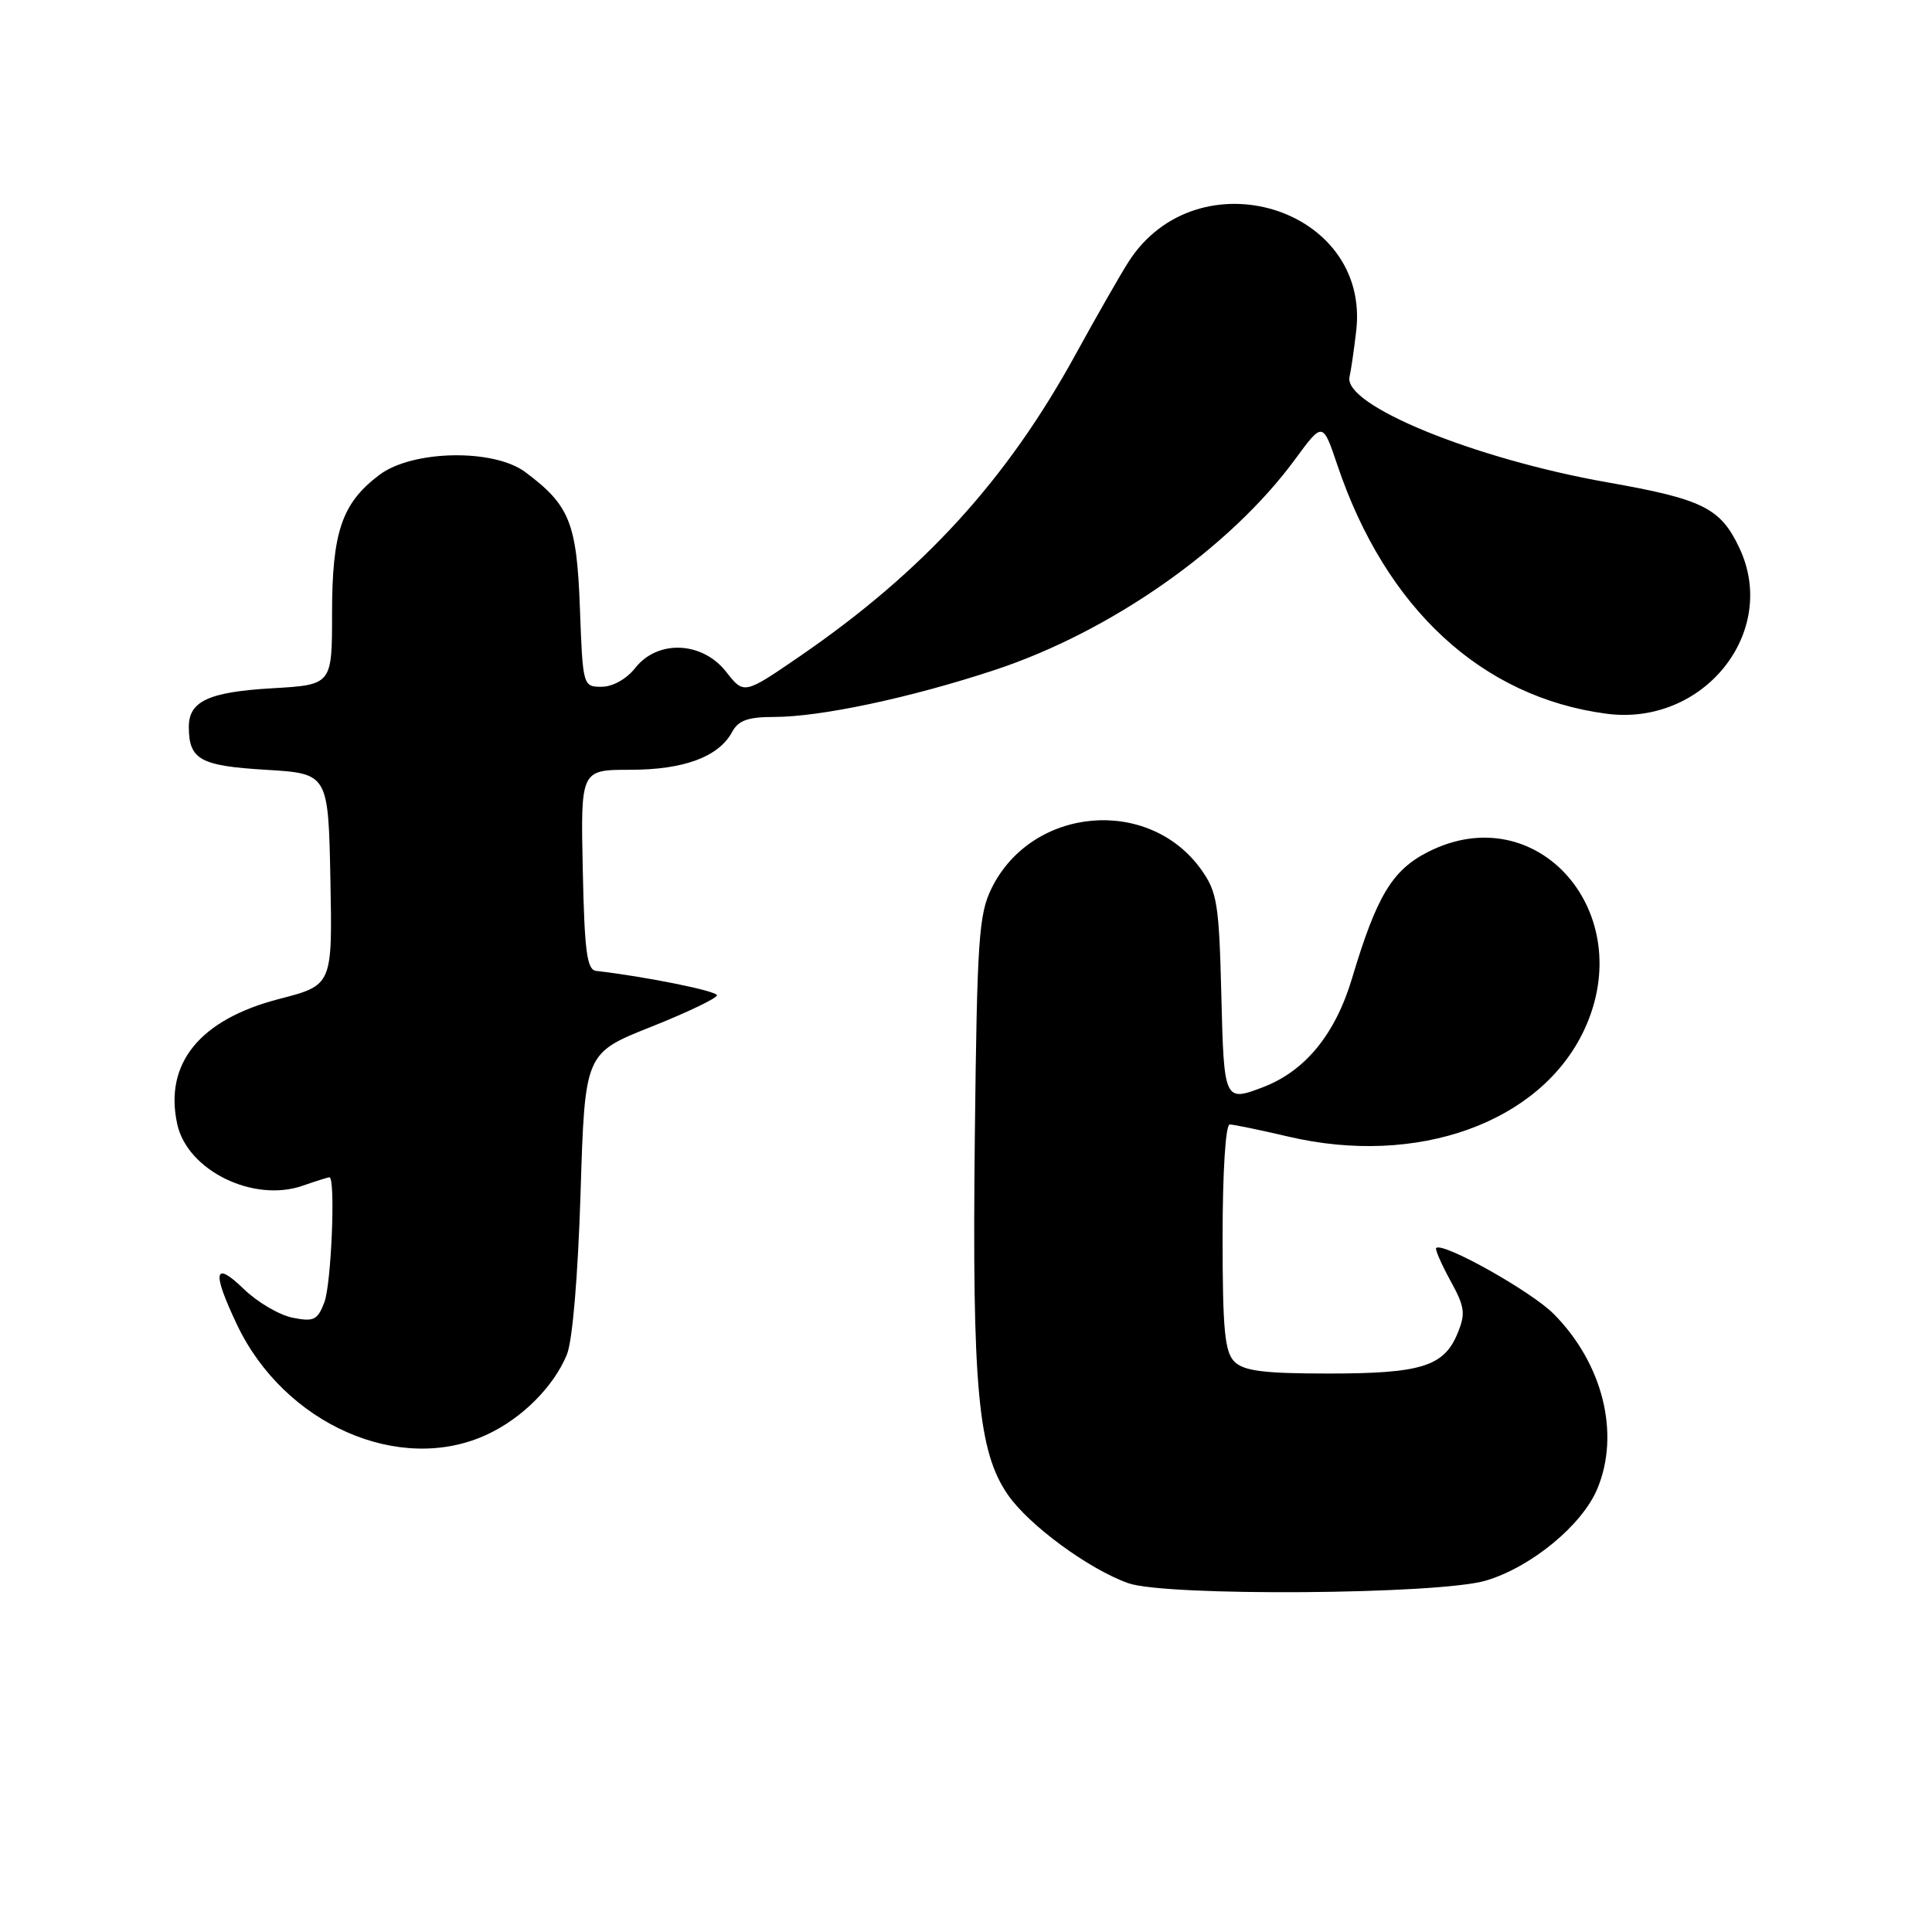 <?xml version="1.0" encoding="UTF-8" standalone="no"?>
<!DOCTYPE svg PUBLIC "-//W3C//DTD SVG 1.1//EN" "http://www.w3.org/Graphics/SVG/1.1/DTD/svg11.dtd" >
<svg xmlns="http://www.w3.org/2000/svg" xmlns:xlink="http://www.w3.org/1999/xlink" version="1.1" viewBox="0 0 256 256">
 <g >
 <path fill="currentColor"
d=" M 196.88 209.44 C 202.88 207.66 209.64 202.10 211.65 197.28 C 214.71 189.98 212.39 180.67 205.87 174.10 C 202.92 171.12 191.15 164.52 190.30 165.37 C 190.13 165.54 190.98 167.48 192.18 169.68 C 194.11 173.19 194.22 174.05 193.12 176.71 C 191.32 181.06 188.29 182.00 176.02 182.00 C 167.47 182.00 164.81 181.66 163.57 180.43 C 162.28 179.14 162.00 176.17 162.00 163.93 C 162.00 155.30 162.40 149.00 162.94 149.00 C 163.45 149.00 166.94 149.72 170.69 150.60 C 187.81 154.63 204.13 148.76 209.90 136.50 C 217.21 120.94 203.67 105.51 189.19 112.90 C 184.47 115.31 182.41 118.73 179.15 129.64 C 176.93 137.06 172.93 141.94 167.32 144.07 C 162.22 146.01 162.18 145.91 161.83 131.75 C 161.53 119.77 161.28 118.19 159.17 115.23 C 152.23 105.51 136.77 106.86 131.41 117.66 C 129.69 121.12 129.47 124.39 129.17 150.56 C 128.80 183.82 129.58 192.35 133.56 198.08 C 136.35 202.11 144.27 207.92 149.50 209.78 C 154.49 211.55 190.65 211.29 196.88 209.44 Z  M 64.50 190.10 C 69.16 187.95 73.35 183.76 75.11 179.50 C 75.86 177.70 76.58 169.13 76.93 158.02 C 77.50 139.55 77.50 139.55 86.25 136.07 C 91.06 134.15 95.00 132.27 95.00 131.88 C 95.00 131.31 85.53 129.40 79.00 128.65 C 77.77 128.51 77.45 126.12 77.22 115.24 C 76.94 102.00 76.94 102.00 83.52 102.00 C 90.62 102.00 95.24 100.28 97.01 96.99 C 97.83 95.46 99.10 95.00 102.58 95.00 C 108.71 95.00 120.61 92.47 131.74 88.80 C 147.16 83.72 162.95 72.65 171.60 60.87 C 175.27 55.87 175.27 55.87 177.22 61.66 C 183.63 80.65 196.33 92.38 212.85 94.57 C 225.73 96.28 235.77 83.74 230.46 72.57 C 227.96 67.30 225.63 66.14 212.97 63.91 C 195.33 60.79 177.94 53.68 178.82 49.93 C 179.00 49.18 179.40 46.46 179.70 43.89 C 181.65 27.45 158.63 20.45 149.52 34.72 C 148.41 36.46 145.25 41.99 142.50 47.00 C 133.37 63.64 122.34 75.71 106.04 86.92 C 98.58 92.04 98.58 92.04 96.22 89.02 C 93.06 84.98 87.15 84.73 84.18 88.50 C 83.02 89.97 81.19 91.00 79.72 91.00 C 77.25 91.00 77.22 90.92 76.84 80.54 C 76.42 69.27 75.49 66.95 69.61 62.56 C 65.42 59.43 54.67 59.63 50.29 62.91 C 45.31 66.65 44.00 70.47 44.00 81.27 C 44.00 90.74 44.00 90.74 36.06 91.20 C 27.63 91.69 24.99 92.92 25.02 96.37 C 25.05 100.66 26.53 101.48 35.21 102.00 C 43.50 102.50 43.50 102.50 43.78 116.52 C 44.05 130.54 44.05 130.54 37.02 132.36 C 26.48 135.07 21.72 140.91 23.49 148.97 C 24.84 155.11 33.59 159.39 40.12 157.11 C 41.87 156.50 43.46 156.00 43.65 156.00 C 44.48 156.00 43.91 170.11 42.98 172.56 C 42.08 174.92 41.58 175.17 38.76 174.60 C 37.00 174.25 34.08 172.53 32.28 170.78 C 28.34 166.97 28.06 168.47 31.39 175.50 C 37.66 188.72 52.94 195.46 64.50 190.10 Z "/>
</g>
</svg>